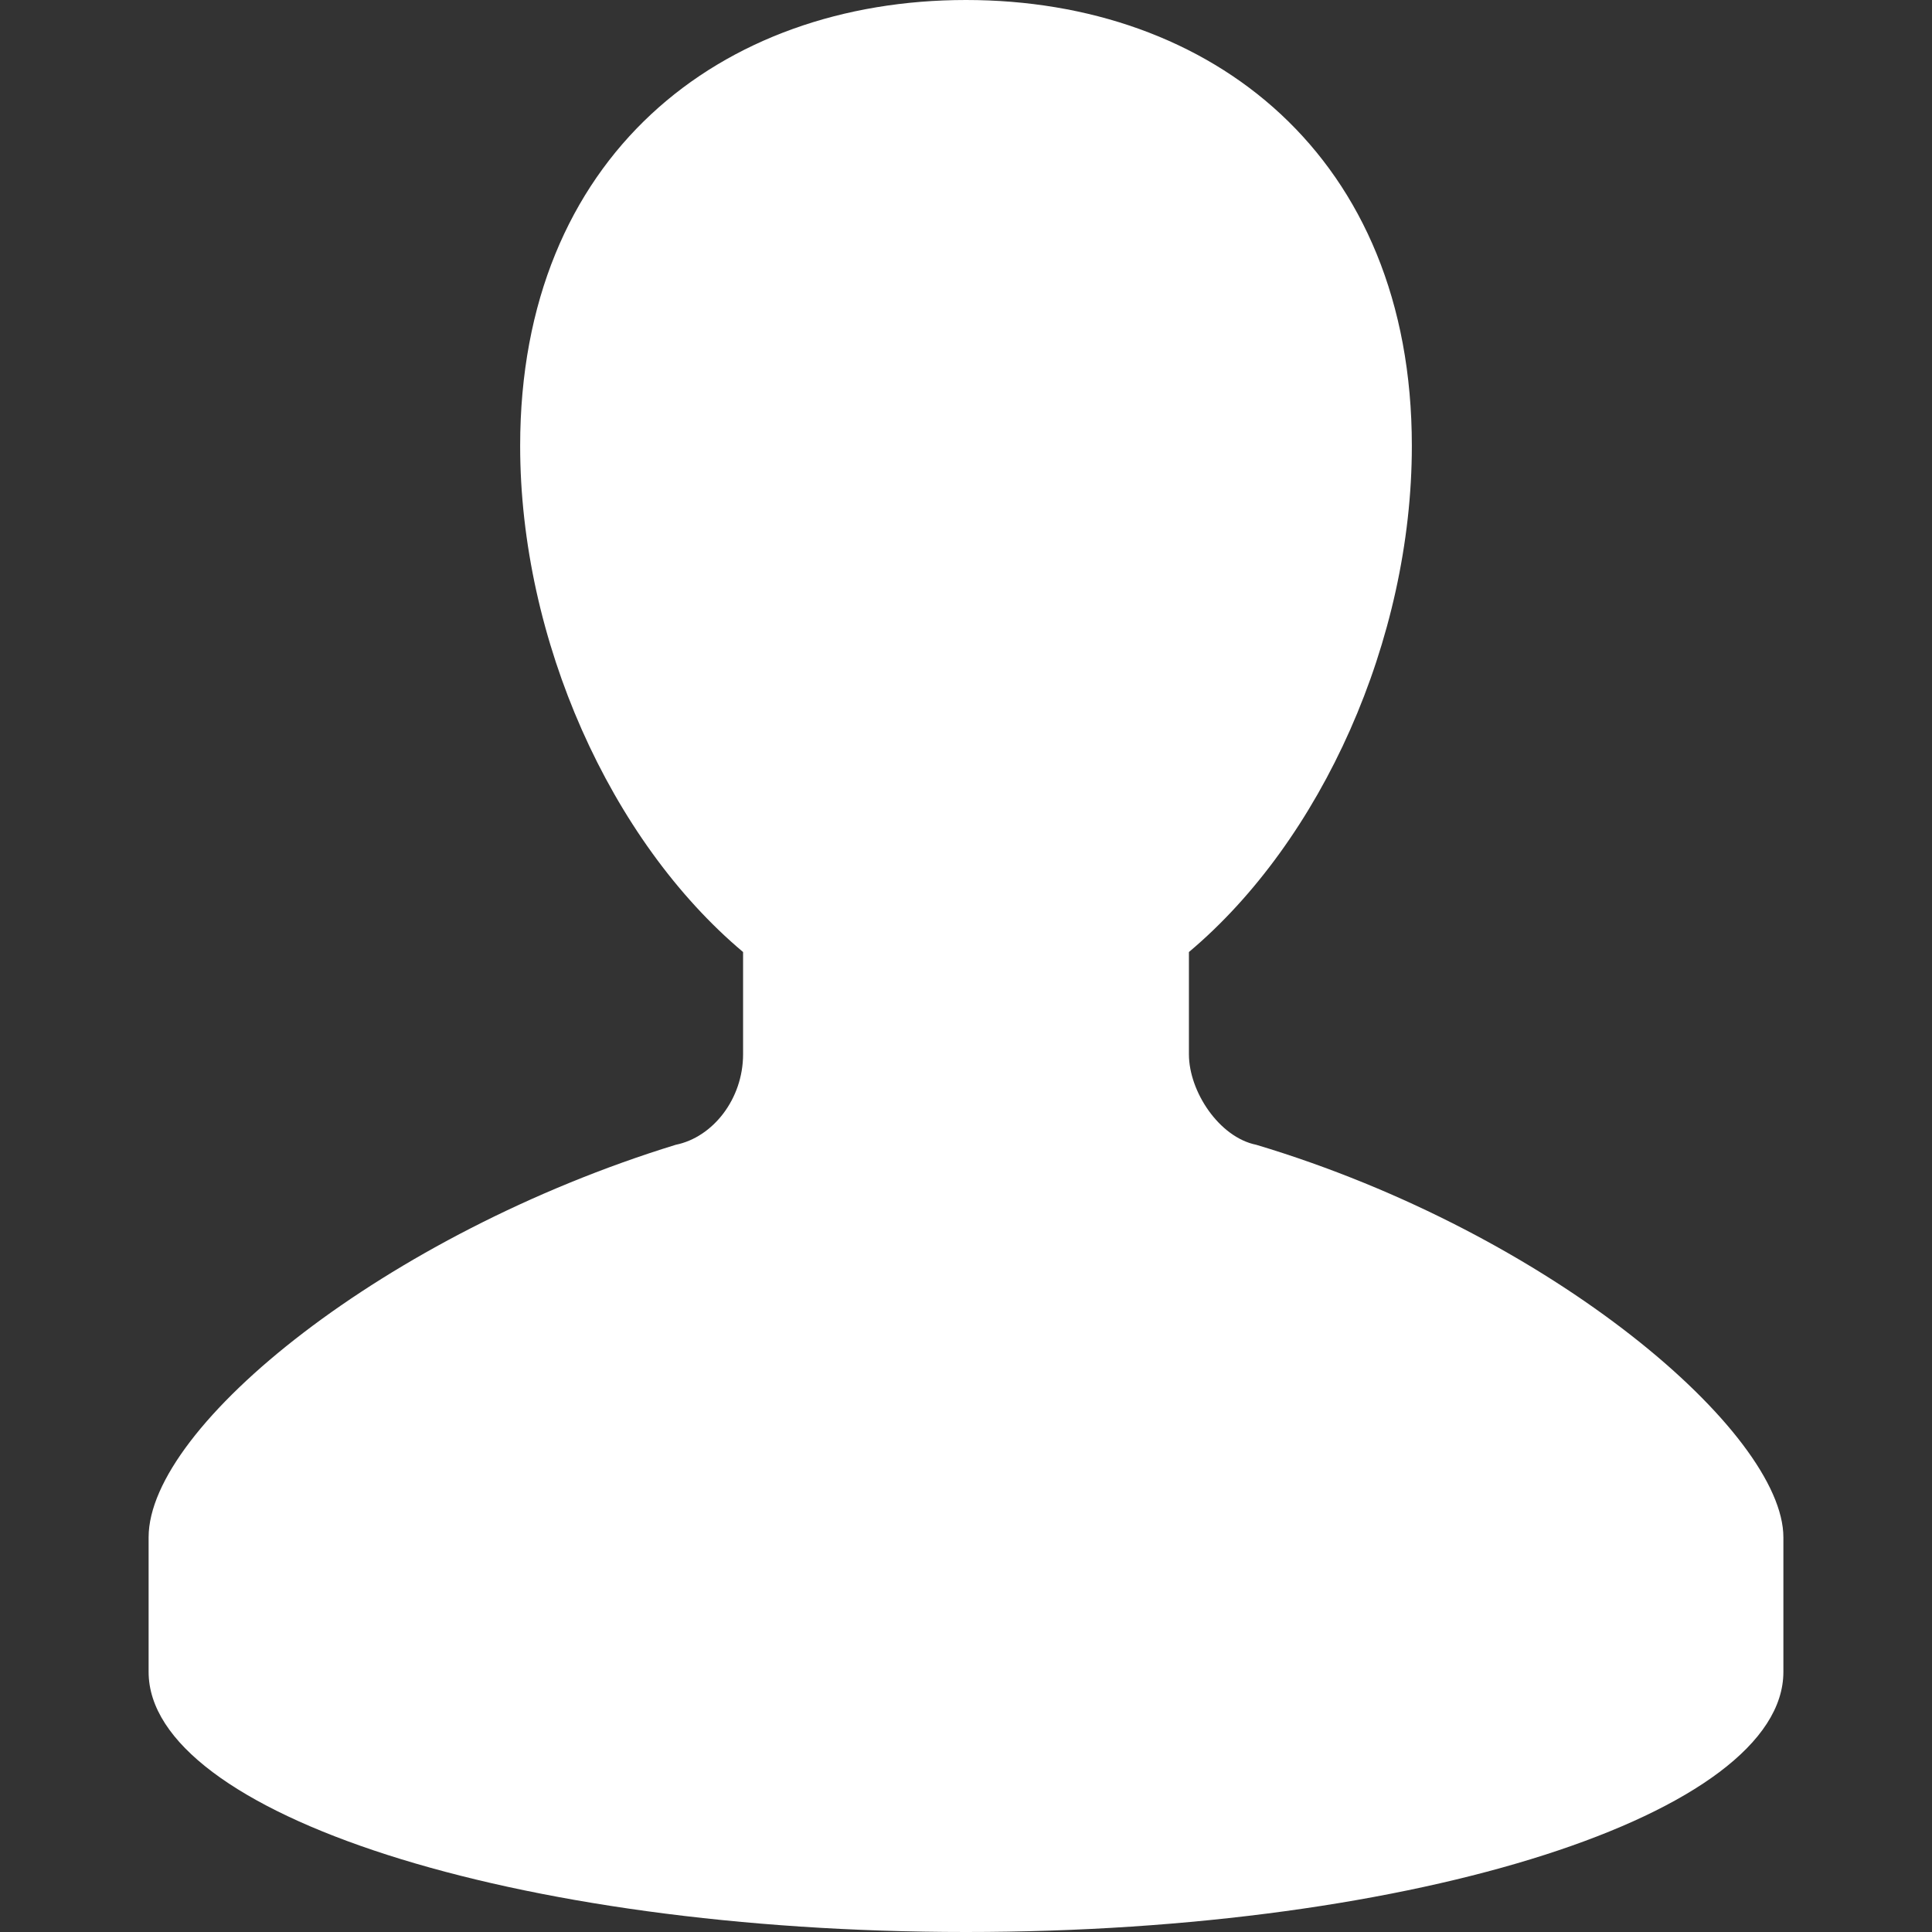 <?xml version="1.0" encoding="utf-8"?>
<svg xmlns="http://www.w3.org/2000/svg" viewBox="0 0 26 26" fill="#ffffff"><rect x="0" y="0" width="26" height="26" fill="#333333" stroke="none"/><path d="M 13 0 C 9.699 0 7 2.102 7 6 C 7 8.609 8.215 11.312 10 12.812 L 10 14.188 C 10 14.789 9.594 15.305 9.094 15.406 C 5.195 16.605 2 19.188 2 20.688 L 2 22.5 C 2 24.398 6.898 26 13 26 C 19.102 26 24 24.398 24 22.5 L 24 20.688 C 24 19.289 20.906 16.605 16.906 15.406 C 16.406 15.305 16 14.688 16 14.188 L 16 12.812 C 17.785 11.312 19 8.609 19 6 C 19 2.102 16.301 0 13 0 Z" fill="#ffffff"/></svg>
